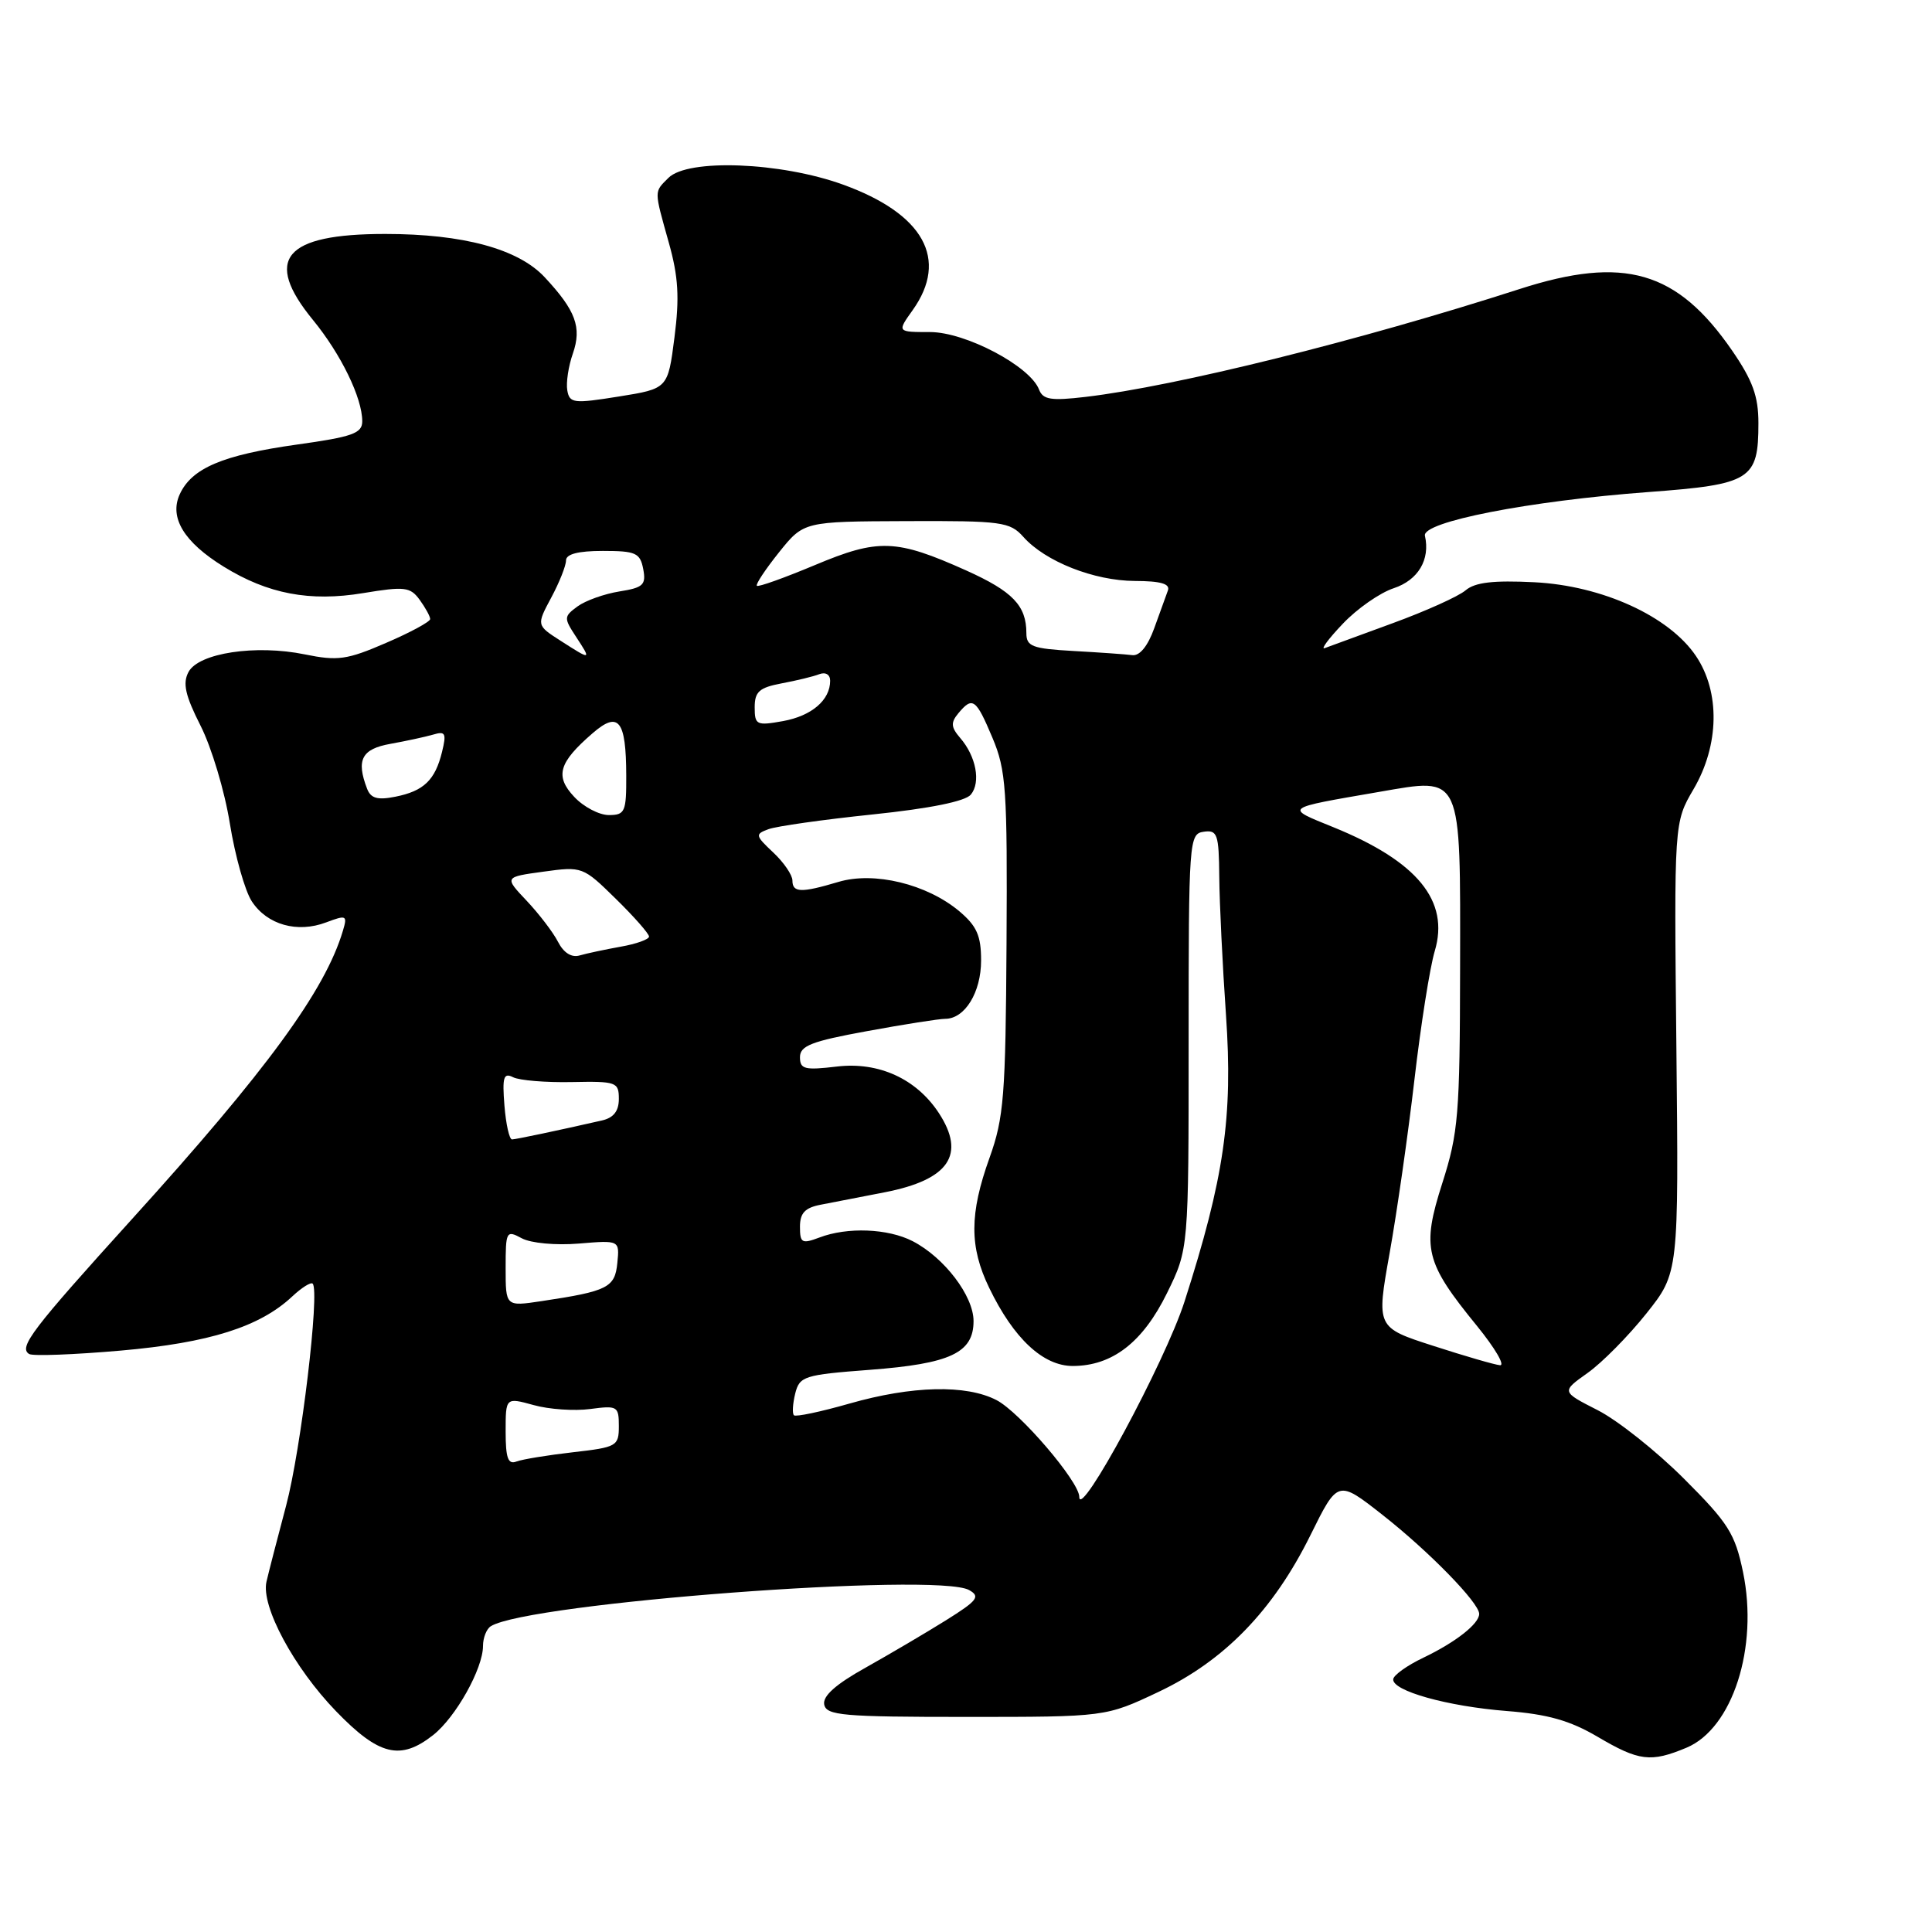 <?xml version="1.0" encoding="UTF-8" standalone="no"?>
<!DOCTYPE svg PUBLIC "-//W3C//DTD SVG 1.1//EN" "http://www.w3.org/Graphics/SVG/1.1/DTD/svg11.dtd" >
<svg xmlns="http://www.w3.org/2000/svg" xmlns:xlink="http://www.w3.org/1999/xlink" version="1.1" viewBox="0 0 256 256">
 <g >
 <path fill="currentColor"
d=" M 223.47 231.58 C 229.57 229.03 233.03 218.29 230.96 208.31 C 229.90 203.21 229.02 201.81 223.13 195.93 C 219.48 192.28 214.33 188.19 211.69 186.85 C 206.88 184.40 206.88 184.40 210.37 181.92 C 212.29 180.56 215.79 177.01 218.15 174.05 C 222.44 168.66 222.44 168.66 222.13 138.82 C 221.82 108.98 221.82 108.98 224.41 104.56 C 227.82 98.74 227.95 91.70 224.72 86.92 C 221.17 81.65 212.30 77.60 203.30 77.15 C 197.87 76.88 195.45 77.16 194.20 78.22 C 193.27 79.02 188.91 80.98 184.53 82.58 C 180.15 84.19 176.10 85.67 175.53 85.88 C 174.96 86.09 176.04 84.63 177.93 82.65 C 179.81 80.66 182.85 78.54 184.68 77.94 C 187.91 76.87 189.53 74.16 188.81 70.99 C 188.40 69.15 202.58 66.38 218.40 65.20 C 232.02 64.19 233.00 63.58 233.00 56.07 C 233.00 52.51 232.24 50.42 229.52 46.46 C 222.22 35.87 215.20 33.83 201.35 38.30 C 180.14 45.14 155.82 51.18 143.85 52.59 C 139.26 53.13 138.20 52.96 137.68 51.62 C 136.49 48.51 127.93 44.00 123.24 44.00 C 118.86 44.00 118.86 44.00 120.93 41.10 C 125.74 34.35 122.40 28.33 111.70 24.46 C 103.44 21.47 91.14 21.00 88.57 23.57 C 86.65 25.49 86.65 25.11 88.62 32.15 C 89.89 36.66 90.05 39.42 89.37 44.71 C 88.50 51.50 88.50 51.50 82.00 52.54 C 76.01 53.50 75.47 53.44 75.17 51.73 C 74.99 50.72 75.32 48.51 75.91 46.84 C 77.11 43.37 76.29 41.15 72.17 36.73 C 68.67 32.98 61.38 31.00 51.04 31.00 C 37.64 31.00 34.85 34.32 41.48 42.41 C 45.18 46.93 48.00 52.72 48.00 55.82 C 48.00 57.42 46.72 57.88 39.33 58.91 C 29.50 60.29 25.40 62.03 23.81 65.51 C 22.41 68.59 24.38 71.84 29.65 75.09 C 35.49 78.70 41.06 79.76 48.12 78.59 C 53.63 77.68 54.36 77.77 55.61 79.48 C 56.37 80.53 57.00 81.67 57.00 82.03 C 57.00 82.38 54.37 83.81 51.15 85.19 C 45.98 87.43 44.75 87.60 40.39 86.71 C 33.89 85.38 26.33 86.52 24.98 89.04 C 24.18 90.53 24.54 92.14 26.58 96.17 C 28.03 99.03 29.78 104.86 30.46 109.14 C 31.15 113.41 32.45 118.04 33.37 119.44 C 35.40 122.54 39.39 123.67 43.22 122.22 C 45.90 121.21 46.05 121.28 45.44 123.32 C 43.10 131.22 35.35 141.83 17.52 161.50 C 4.25 176.15 2.43 178.53 3.86 179.41 C 4.33 179.71 9.80 179.50 16.01 178.96 C 27.75 177.93 34.44 175.81 38.73 171.78 C 39.98 170.61 41.19 169.85 41.43 170.09 C 42.40 171.07 39.89 192.07 37.91 199.51 C 36.74 203.91 35.57 208.44 35.31 209.58 C 34.56 212.82 38.94 220.97 44.53 226.75 C 50.22 232.63 53.05 233.32 57.39 229.91 C 60.39 227.55 64.00 221.10 64.00 218.10 C 64.00 217.01 64.47 215.83 65.04 215.48 C 70.03 212.39 124.15 208.31 128.41 210.69 C 129.94 211.55 129.53 212.08 125.34 214.70 C 122.68 216.36 117.89 219.18 114.70 220.97 C 110.75 223.17 109.00 224.73 109.21 225.85 C 109.49 227.31 111.65 227.50 128.01 227.50 C 146.50 227.50 146.50 227.50 153.50 224.19 C 162.24 220.06 168.72 213.37 173.64 203.42 C 177.27 196.08 177.27 196.08 183.19 200.73 C 189.34 205.56 196.00 212.38 196.00 213.85 C 196.00 215.16 192.87 217.61 188.61 219.65 C 186.47 220.67 184.67 221.95 184.61 222.50 C 184.44 224.04 191.77 226.10 199.67 226.72 C 205.06 227.14 208.03 227.98 211.67 230.12 C 217.18 233.37 218.73 233.56 223.47 231.58 Z  M 143.01 198.34 C 143.00 196.32 135.12 187.11 132.04 185.52 C 128.02 183.44 120.85 183.61 112.56 185.98 C 108.75 187.07 105.43 187.77 105.20 187.53 C 104.96 187.29 105.04 186.00 105.37 184.65 C 105.95 182.36 106.52 182.17 115.24 181.51 C 125.94 180.70 129.00 179.26 129.00 175.05 C 129.00 171.72 125.13 166.63 120.93 164.46 C 117.67 162.78 112.28 162.56 108.57 163.98 C 106.25 164.85 106.00 164.71 106.00 162.55 C 106.00 160.74 106.66 160.03 108.75 159.63 C 110.26 159.34 114.09 158.59 117.25 157.98 C 125.75 156.32 128.01 153.00 124.40 147.48 C 121.43 142.95 116.44 140.67 110.92 141.32 C 106.61 141.83 106.00 141.68 106.00 140.08 C 106.00 138.57 107.54 137.97 114.89 136.63 C 119.78 135.73 124.44 135.00 125.24 135.00 C 127.85 135.00 130.00 131.50 130.00 127.26 C 130.00 123.99 129.43 122.70 127.12 120.75 C 122.82 117.14 115.82 115.44 111.09 116.86 C 106.16 118.33 105.00 118.30 105.00 116.67 C 105.00 115.95 103.86 114.27 102.46 112.96 C 100.07 110.71 100.03 110.53 101.83 109.87 C 102.88 109.48 109.08 108.60 115.62 107.92 C 123.23 107.13 127.91 106.18 128.64 105.29 C 129.99 103.66 129.34 100.21 127.22 97.77 C 126.01 96.36 125.96 95.75 126.98 94.52 C 128.87 92.25 129.32 92.57 131.50 97.75 C 133.32 102.06 133.49 104.57 133.37 125.00 C 133.25 145.19 133.02 148.11 131.12 153.41 C 128.45 160.84 128.44 165.22 131.08 170.66 C 134.32 177.37 138.22 181.00 142.15 181.00 C 147.39 180.99 151.43 177.87 154.64 171.33 C 157.50 165.50 157.50 165.50 157.50 138.00 C 157.50 111.26 157.56 110.49 159.50 110.21 C 161.31 109.95 161.51 110.51 161.56 116.21 C 161.59 119.67 161.99 127.90 162.45 134.50 C 163.38 148.00 162.21 156.09 156.95 172.48 C 154.38 180.47 143.02 201.54 143.01 198.34 Z  M 67.00 189.69 C 67.00 185.16 67.00 185.16 70.71 186.18 C 72.74 186.75 76.12 186.98 78.21 186.70 C 81.81 186.22 82.00 186.33 82.00 188.97 C 82.00 191.62 81.73 191.77 75.93 192.43 C 72.60 192.81 69.22 193.36 68.43 193.66 C 67.32 194.09 67.00 193.21 67.00 189.69 Z  M 189.94 178.34 C 182.37 175.90 182.37 175.90 184.13 166.05 C 185.10 160.64 186.58 150.29 187.42 143.06 C 188.26 135.82 189.47 128.16 190.11 126.03 C 192.10 119.37 187.82 114.14 176.68 109.61 C 170.18 106.97 169.96 107.14 182.80 104.92 C 193.81 103.02 193.51 102.35 193.47 128.29 C 193.44 147.69 193.24 150.12 191.11 156.78 C 188.36 165.39 188.81 167.24 195.73 175.72 C 198.09 178.63 199.46 180.95 198.76 180.90 C 198.07 180.84 194.10 179.69 189.94 178.34 Z  M 67.00 168.03 C 67.00 163.13 67.08 162.97 69.14 164.08 C 70.36 164.73 73.64 165.03 76.69 164.78 C 82.10 164.33 82.10 164.33 81.80 167.35 C 81.48 170.62 80.53 171.09 71.73 172.41 C 67.00 173.12 67.00 173.12 67.00 168.03 Z  M 66.84 146.49 C 66.54 142.72 66.73 142.10 67.99 142.74 C 68.82 143.16 72.31 143.45 75.75 143.38 C 81.68 143.26 82.00 143.38 82.00 145.61 C 82.00 147.23 81.30 148.12 79.75 148.47 C 73.73 149.84 68.44 150.95 67.85 150.98 C 67.49 150.99 67.04 148.97 66.84 146.49 Z  M 73.94 124.80 C 73.29 123.53 71.42 121.09 69.79 119.36 C 66.81 116.21 66.81 116.21 72.01 115.50 C 77.15 114.79 77.25 114.83 81.60 119.10 C 84.02 121.47 86.00 123.72 86.00 124.10 C 86.00 124.47 84.31 125.08 82.25 125.44 C 80.19 125.81 77.74 126.33 76.81 126.60 C 75.74 126.92 74.69 126.26 73.94 124.80 Z  M 76.09 105.59 C 73.50 102.84 74.02 101.05 78.53 97.15 C 81.97 94.17 82.96 95.42 82.98 102.75 C 83.00 107.58 82.82 108.00 80.67 108.00 C 79.40 108.00 77.33 106.92 76.09 105.59 Z  M 48.64 104.51 C 47.17 100.68 47.92 99.24 51.75 98.56 C 53.81 98.19 56.35 97.64 57.39 97.34 C 59.02 96.85 59.18 97.15 58.57 99.64 C 57.65 103.38 56.15 104.82 52.38 105.57 C 50.03 106.04 49.13 105.79 48.64 104.51 Z  M 100.00 93.72 C 100.00 91.65 100.61 91.11 103.57 90.55 C 105.54 90.18 107.79 89.64 108.57 89.33 C 109.40 89.02 110.00 89.39 110.00 90.20 C 110.00 92.77 107.55 94.86 103.75 95.55 C 100.24 96.18 100.00 96.06 100.00 93.72 Z  M 74.29 84.91 C 71.08 82.85 71.08 82.85 73.04 79.19 C 74.12 77.18 75.00 74.96 75.00 74.26 C 75.00 73.42 76.61 73.00 79.88 73.00 C 84.24 73.00 84.82 73.26 85.23 75.40 C 85.63 77.50 85.23 77.87 82.07 78.37 C 80.08 78.69 77.58 79.58 76.53 80.35 C 74.70 81.69 74.69 81.88 76.33 84.38 C 78.38 87.51 78.36 87.52 74.29 84.91 Z  M 142.25 86.26 C 136.77 85.95 136.00 85.66 136.00 83.89 C 136.00 80.24 134.18 78.36 128.03 75.59 C 118.73 71.42 116.40 71.34 107.97 74.88 C 103.93 76.57 100.48 77.81 100.29 77.62 C 100.10 77.43 101.42 75.44 103.22 73.19 C 106.50 69.10 106.50 69.10 120.10 69.05 C 132.76 69.00 133.82 69.15 135.60 71.14 C 138.50 74.40 144.95 76.95 150.36 76.98 C 153.82 76.99 155.08 77.36 154.75 78.25 C 154.49 78.94 153.68 81.19 152.94 83.25 C 152.10 85.59 151.02 86.93 150.05 86.81 C 149.20 86.70 145.69 86.45 142.25 86.26 Z "/>
</g>
</svg>